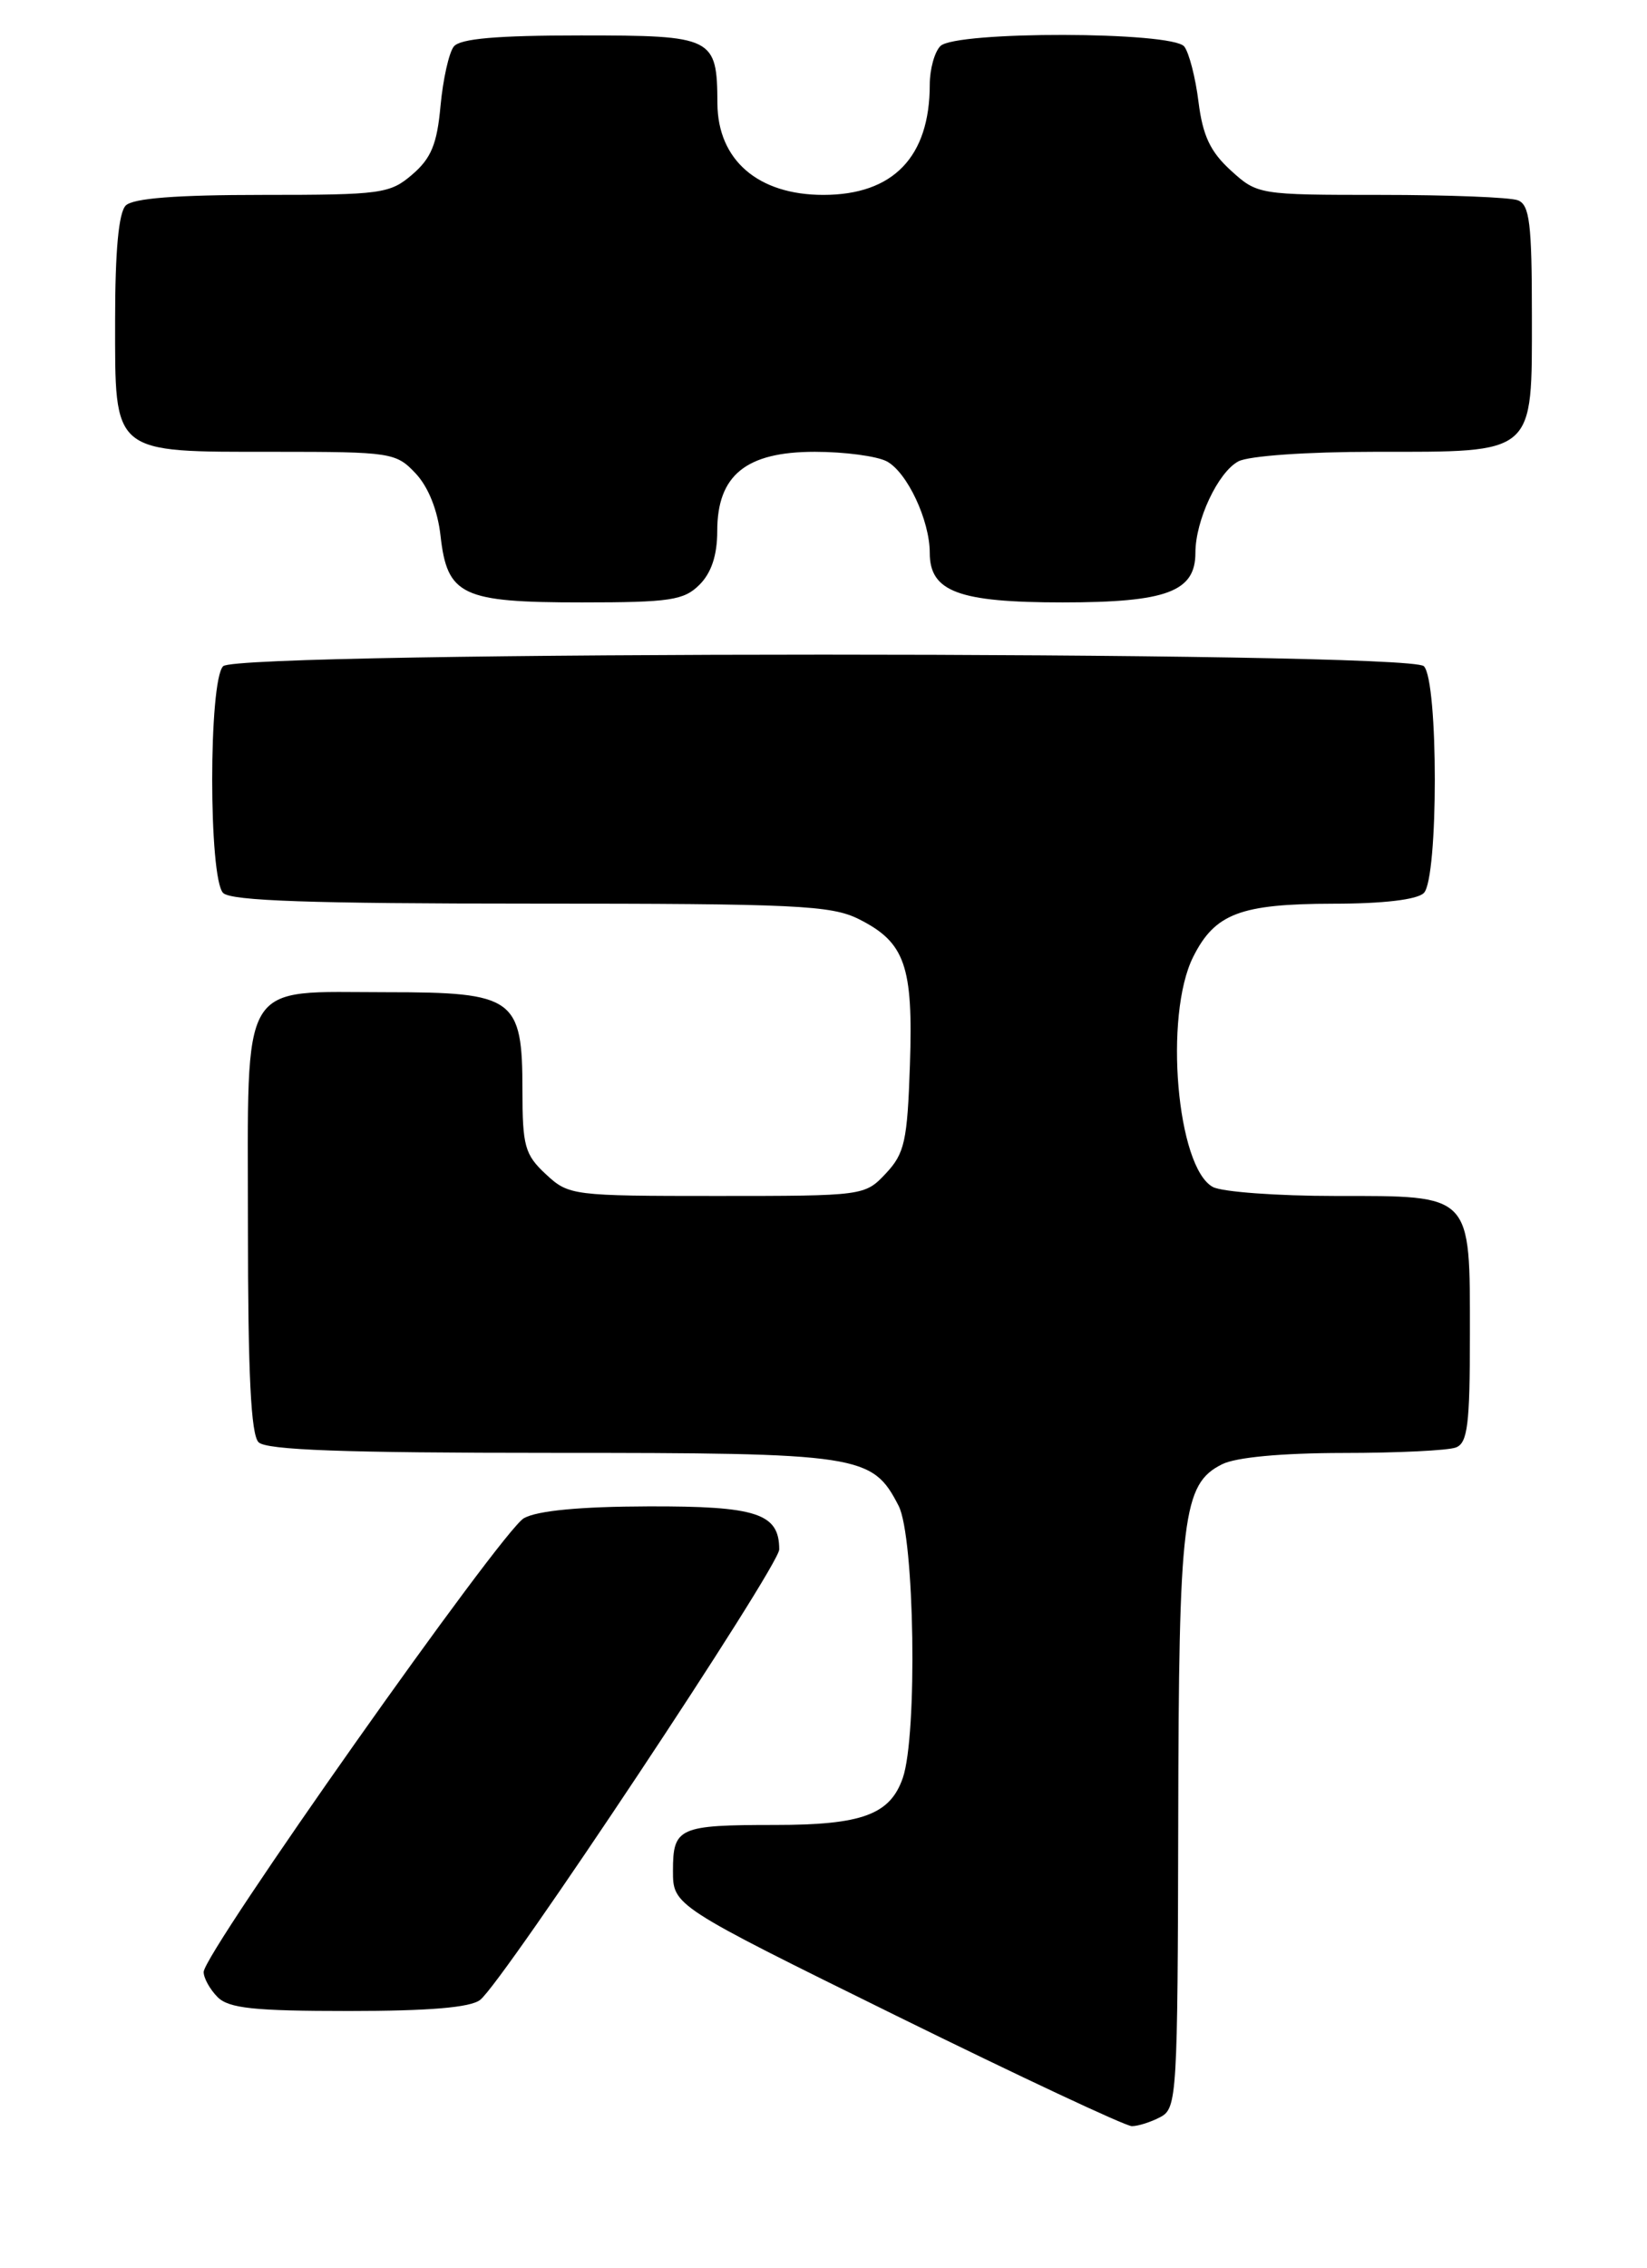 <?xml version="1.0" encoding="UTF-8" standalone="no"?>
<!DOCTYPE svg PUBLIC "-//W3C//DTD SVG 1.1//EN" "http://www.w3.org/Graphics/SVG/1.1/DTD/svg11.dtd" >
<svg xmlns="http://www.w3.org/2000/svg" xmlns:xlink="http://www.w3.org/1999/xlink" version="1.1" viewBox="0 0 186 256">
 <g >
 <path fill="currentColor"
d=" M 131.07 238.96 C 132.91 237.98 133.00 236.51 133.06 205.71 C 133.12 171.12 133.56 167.53 138.00 165.29 C 139.56 164.50 144.70 164.02 151.67 164.01 C 157.81 164.01 163.55 163.73 164.42 163.39 C 165.74 162.89 166.00 160.80 166.00 150.72 C 166.00 134.64 166.35 135.00 150.78 135.00 C 144.23 135.00 138.02 134.54 136.98 133.99 C 132.90 131.81 131.43 114.63 134.75 108.01 C 137.20 103.12 140.08 102.03 150.55 102.01 C 156.24 102.01 160.05 101.55 160.80 100.80 C 162.45 99.15 162.45 76.85 160.80 75.20 C 159.06 73.46 26.94 73.46 25.20 75.20 C 23.55 76.85 23.55 99.15 25.20 100.80 C 26.09 101.69 35.19 102.00 59.95 102.00 C 89.89 102.00 93.87 102.19 96.99 103.75 C 102.21 106.37 103.14 109.01 102.76 120.21 C 102.47 128.82 102.16 130.20 100.04 132.46 C 97.67 134.98 97.55 135.00 80.97 135.00 C 64.65 135.00 64.23 134.95 61.65 132.55 C 59.27 130.34 59.00 129.38 59.00 123.05 C 59.00 112.66 58.09 112.00 43.72 112.00 C 26.86 112.00 28.00 110.09 28.00 138.36 C 28.00 155.10 28.34 161.94 29.20 162.80 C 30.08 163.68 38.81 164.00 62.25 164.00 C 97.22 164.00 98.50 164.19 101.48 169.97 C 103.29 173.47 103.63 195.88 101.95 200.71 C 100.51 204.84 97.34 206.00 87.53 206.00 C 76.66 206.00 76.00 206.29 76.00 211.16 C 76.00 215.11 76.00 215.11 101.25 227.55 C 115.14 234.39 127.09 239.99 127.82 240.00 C 128.54 240.00 130.00 239.53 131.07 238.96 Z  M 54.22 225.75 C 56.85 223.71 88.00 176.81 88.00 174.90 C 88.00 170.83 85.46 170.00 73.18 170.04 C 65.55 170.06 60.69 170.52 59.17 171.37 C 56.69 172.74 23.00 220.47 23.00 222.60 C 23.00 223.29 23.71 224.56 24.57 225.43 C 25.84 226.70 28.68 227.00 39.38 227.00 C 48.45 227.00 53.12 226.61 54.22 225.75 Z  M 79.00 66.00 C 80.34 64.66 81.00 62.67 81.00 59.95 C 81.00 53.64 84.25 51.00 92.02 51.00 C 95.38 51.00 99.04 51.49 100.15 52.08 C 102.45 53.31 105.00 58.74 105.00 62.41 C 105.00 66.79 108.26 68.00 120.00 68.00 C 131.74 68.00 135.00 66.79 135.00 62.41 C 135.00 58.74 137.55 53.31 139.85 52.08 C 141.01 51.46 147.57 51.00 155.21 51.00 C 173.53 51.00 173.00 51.46 173.00 35.55 C 173.00 25.22 172.74 23.12 171.42 22.61 C 170.55 22.27 163.58 22.00 155.93 22.00 C 142.17 22.00 142.00 21.97 139.01 19.25 C 136.69 17.14 135.83 15.33 135.35 11.50 C 135.01 8.75 134.28 5.94 133.74 5.25 C 132.39 3.54 107.91 3.49 106.20 5.20 C 105.54 5.86 105.00 7.82 105.00 9.55 C 105.00 17.72 100.87 22.00 92.98 22.00 C 85.61 22.00 81.06 18.07 81.02 11.68 C 80.98 4.19 80.60 4.00 65.59 4.00 C 56.11 4.00 51.96 4.36 51.25 5.25 C 50.70 5.94 50.03 8.95 49.75 11.94 C 49.36 16.25 48.70 17.86 46.57 19.69 C 44.04 21.87 43.08 22.00 29.64 22.00 C 19.90 22.00 15.02 22.38 14.20 23.20 C 13.40 24.00 13.00 28.34 13.00 36.14 C 13.00 51.39 12.52 51.00 31.05 51.00 C 44.17 51.00 44.73 51.09 46.94 53.44 C 48.37 54.96 49.43 57.60 49.75 60.48 C 50.51 67.23 52.15 68.00 65.72 68.00 C 75.67 68.00 77.24 67.76 79.00 66.00 Z "/>
</g>
</svg>